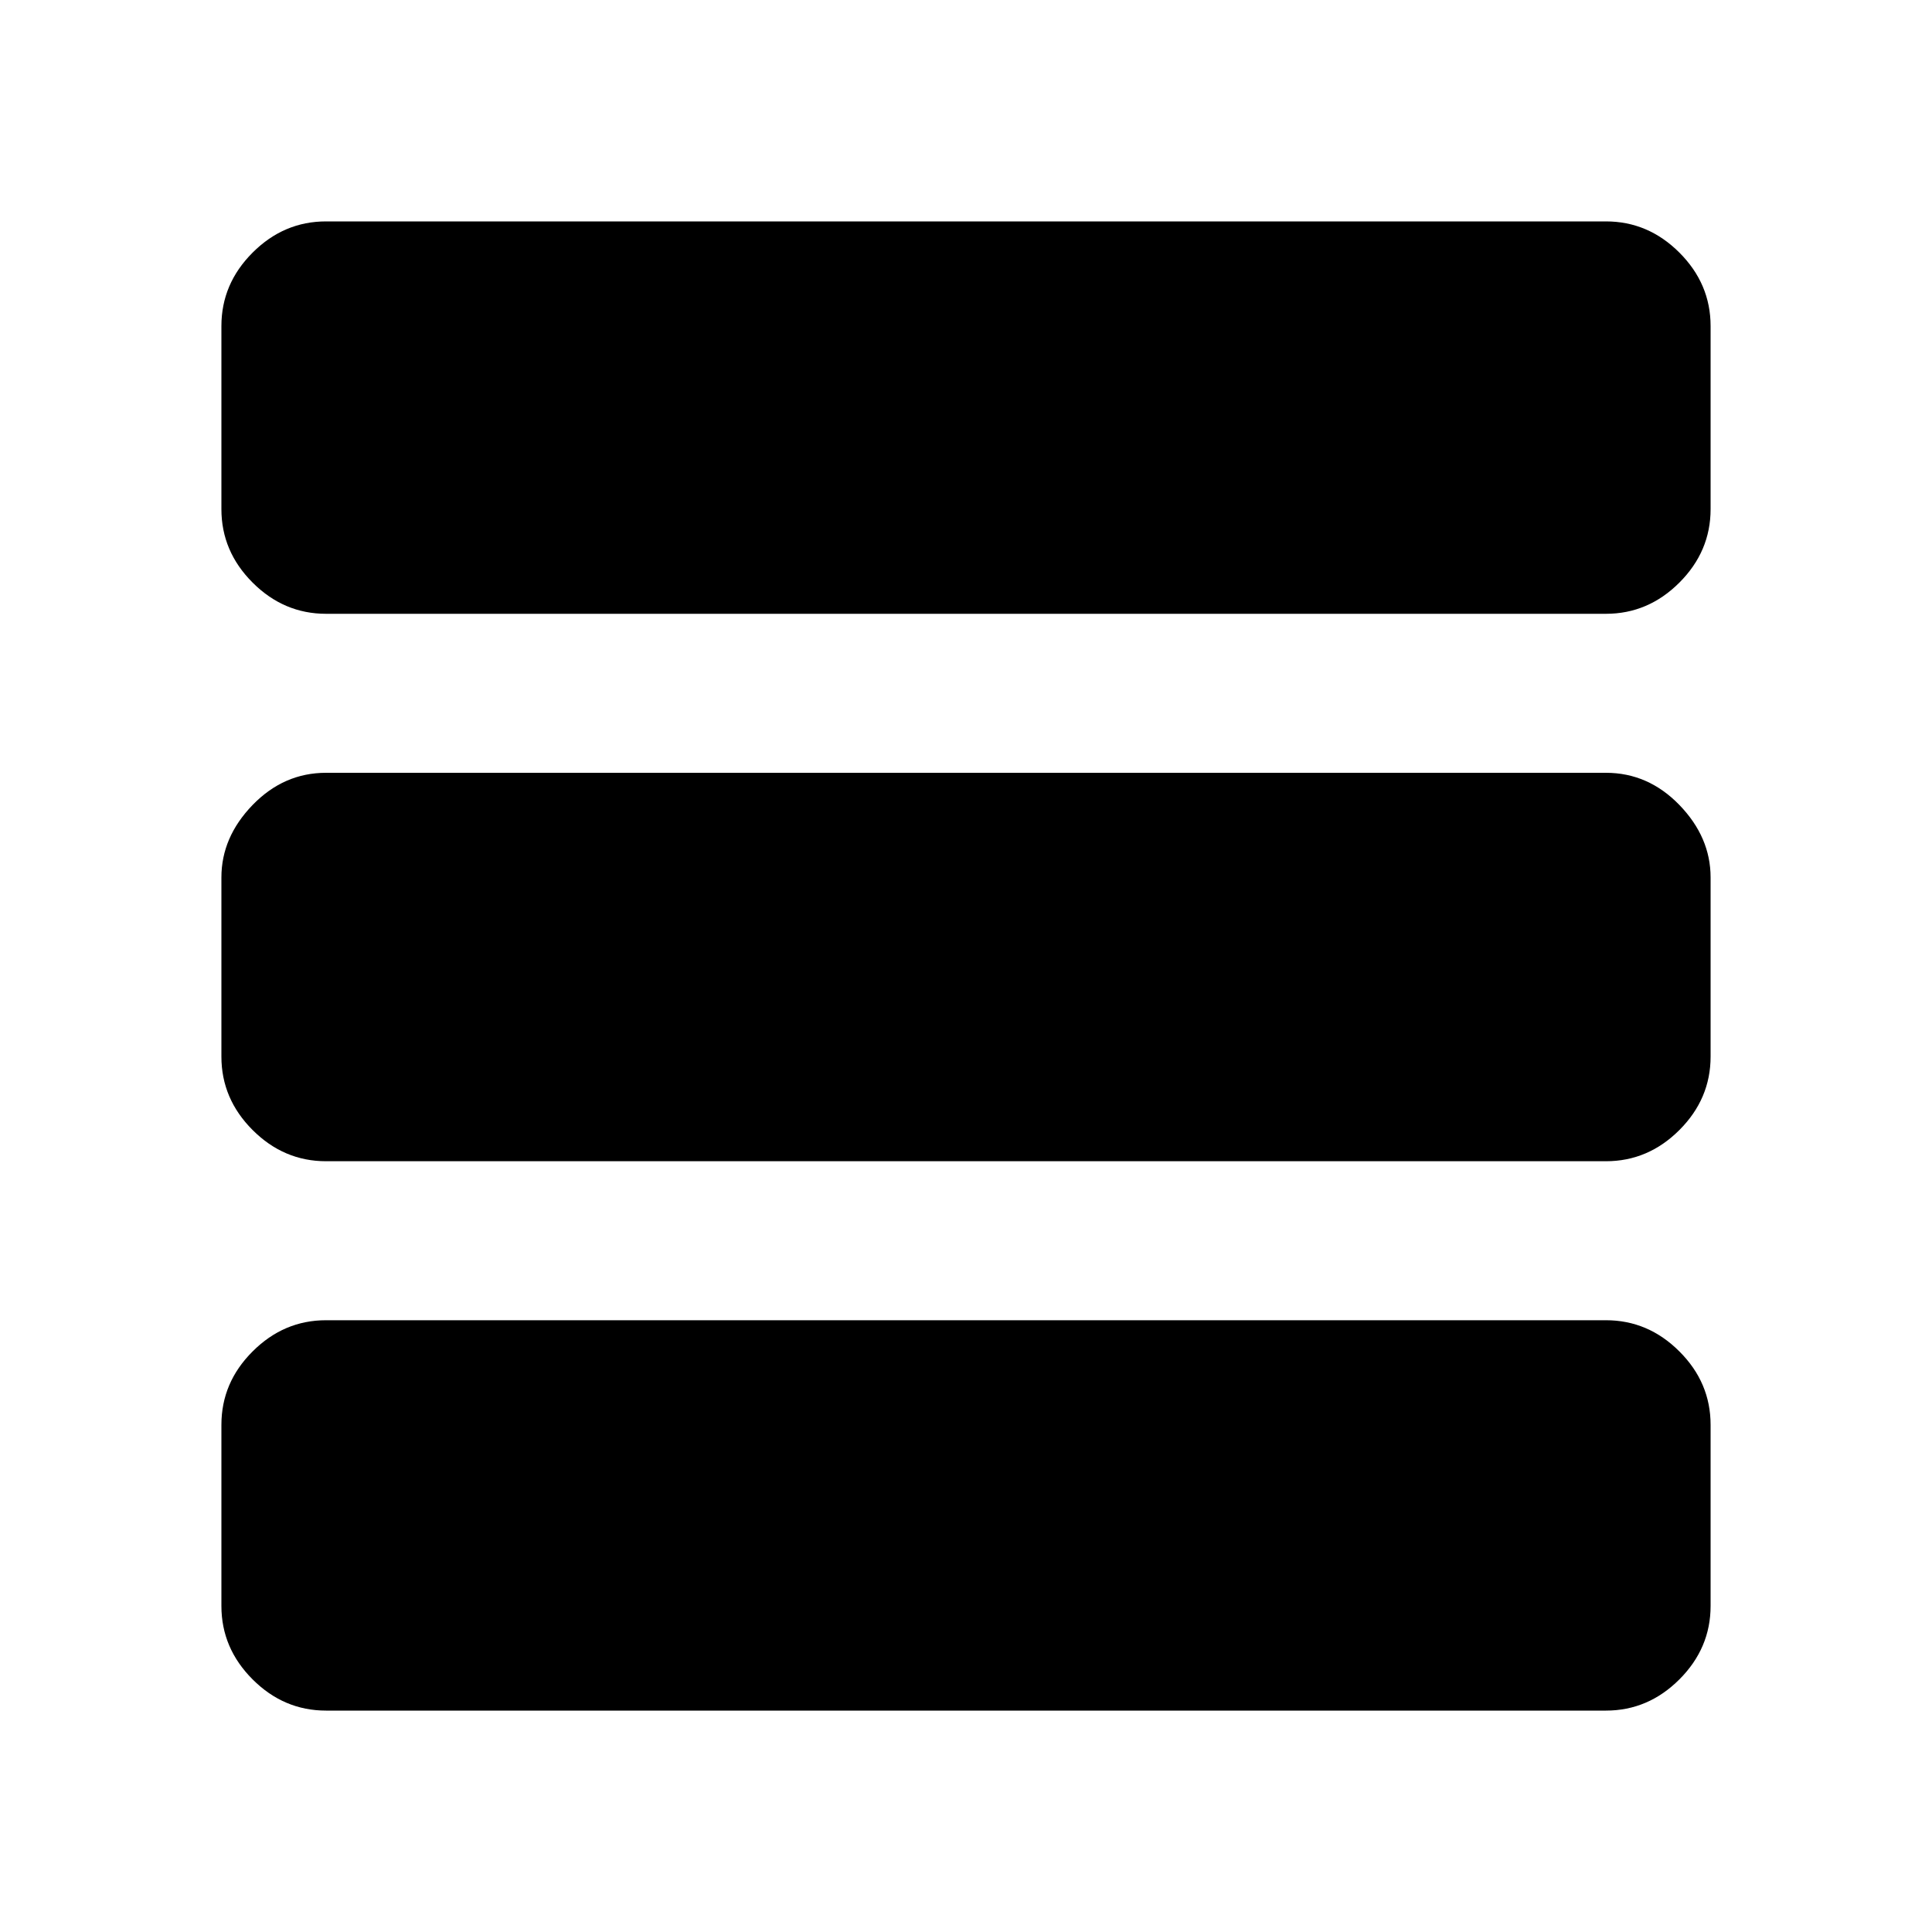 <svg xmlns="http://www.w3.org/2000/svg" height="20" width="20"><path d="M17.708 5.271Q17.708 5.708 17.385 6.031Q17.062 6.354 16.625 6.354H3.375Q2.938 6.354 2.615 6.031Q2.292 5.708 2.292 5.271V3.375Q2.292 2.938 2.615 2.615Q2.938 2.292 3.375 2.292H16.625Q17.062 2.292 17.385 2.615Q17.708 2.938 17.708 3.375ZM17.708 10.938Q17.708 11.375 17.385 11.698Q17.062 12.021 16.625 12.021H3.375Q2.938 12.021 2.615 11.698Q2.292 11.375 2.292 10.938V9.083Q2.292 8.667 2.615 8.333Q2.938 8 3.375 8H16.625Q17.062 8 17.385 8.333Q17.708 8.667 17.708 9.083ZM17.708 16.625Q17.708 17.062 17.385 17.385Q17.062 17.708 16.625 17.708H3.375Q2.938 17.708 2.615 17.385Q2.292 17.062 2.292 16.625V14.75Q2.292 14.312 2.615 13.99Q2.938 13.667 3.375 13.667H16.625Q17.062 13.667 17.385 13.99Q17.708 14.312 17.708 14.75Z"/></svg>